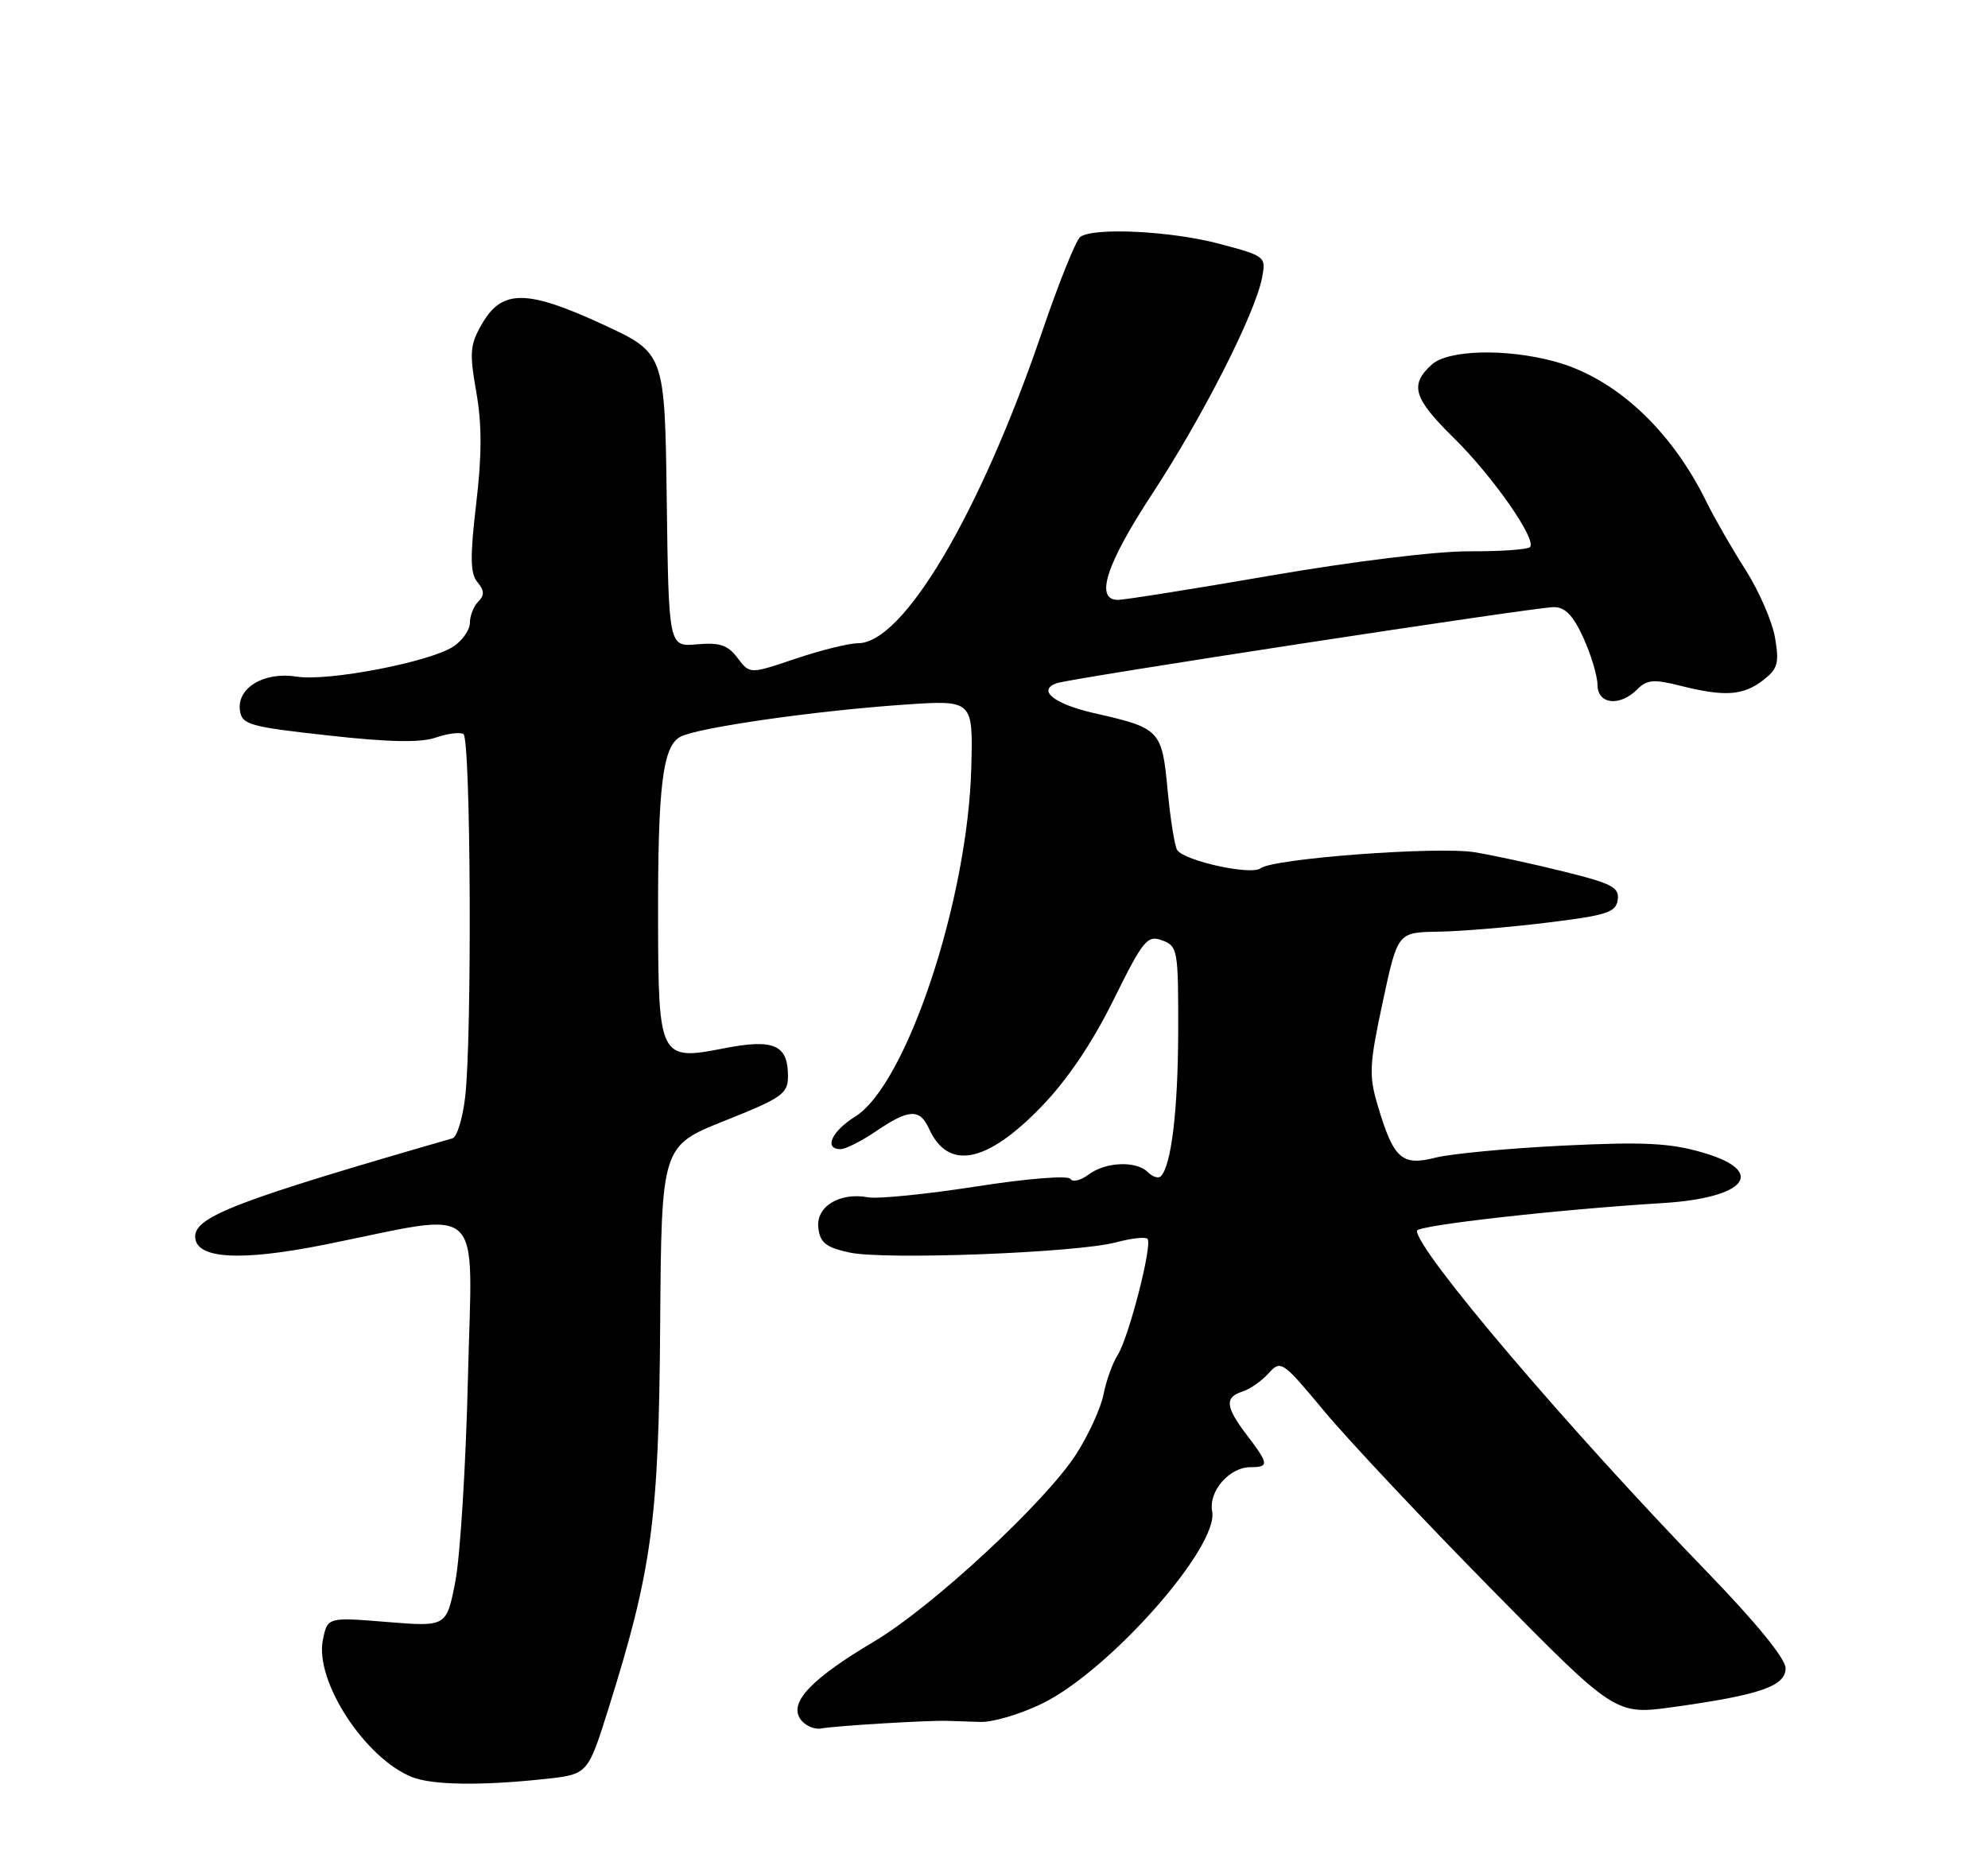 <?xml version="1.0" encoding="UTF-8" standalone="no"?>
<!DOCTYPE svg PUBLIC "-//W3C//DTD SVG 1.1//EN" "http://www.w3.org/Graphics/SVG/1.1/DTD/svg11.dtd" >
<svg xmlns="http://www.w3.org/2000/svg" xmlns:xlink="http://www.w3.org/1999/xlink" version="1.1" viewBox="0 0 275 256">
 <g >
 <path fill="currentColor"
d=" M 75.41 246.14 C 81.31 245.50 81.31 245.50 84.14 236.50 C 90.20 217.20 91.13 210.34 91.32 183.39 C 91.50 158.56 91.50 158.56 100.25 155.07 C 108.19 151.90 109.00 151.34 109.00 148.91 C 109.00 144.53 107.05 143.69 100.03 145.07 C 91.29 146.79 91.07 146.37 91.03 127.39 C 90.99 108.79 91.66 103.25 94.12 101.94 C 96.47 100.68 112.74 98.34 125.05 97.50 C 134.60 96.84 134.60 96.84 134.36 106.17 C 133.89 124.51 125.39 150.08 118.29 154.50 C 115.04 156.52 113.93 159.00 116.27 159.00 C 116.97 159.00 119.19 157.88 121.21 156.50 C 125.73 153.43 127.24 153.37 128.51 156.17 C 131.16 161.99 136.46 160.96 144.00 153.18 C 147.62 149.44 151.04 144.39 154.01 138.39 C 158.15 130.02 158.71 129.35 160.76 130.11 C 162.91 130.90 163.00 131.42 162.98 142.72 C 162.95 153.63 162.03 161.30 160.57 162.76 C 160.24 163.09 159.43 162.83 158.78 162.18 C 157.17 160.57 152.92 160.75 150.56 162.53 C 149.49 163.34 148.37 163.60 148.06 163.11 C 147.74 162.61 142.03 163.07 135.00 164.17 C 128.12 165.24 121.41 165.91 120.07 165.66 C 116.13 164.93 112.85 166.95 113.20 169.89 C 113.44 171.95 114.25 172.59 117.50 173.30 C 122.31 174.36 148.94 173.34 154.35 171.90 C 156.47 171.33 158.44 171.11 158.73 171.40 C 159.47 172.14 156.15 185.06 154.60 187.50 C 153.90 188.60 153.02 191.04 152.65 192.93 C 152.28 194.82 150.58 198.53 148.88 201.19 C 144.63 207.81 128.97 222.33 120.93 227.11 C 112.30 232.24 109.18 235.49 110.67 237.79 C 111.28 238.73 112.61 239.34 113.64 239.15 C 115.54 238.79 128.29 238.02 131.00 238.10 C 131.82 238.12 133.90 238.19 135.62 238.25 C 137.34 238.31 141.19 237.16 144.18 235.70 C 153.48 231.15 168.60 214.05 167.68 209.13 C 167.15 206.34 170.05 203.00 173.00 203.00 C 175.57 203.00 175.52 202.55 172.50 198.59 C 169.51 194.67 169.37 193.33 171.87 192.54 C 172.90 192.22 174.52 191.08 175.48 190.02 C 177.18 188.14 177.38 188.28 183.22 195.30 C 186.52 199.26 196.92 210.33 206.34 219.90 C 223.46 237.30 223.46 237.30 231.48 236.19 C 243.51 234.51 247.00 233.30 247.00 230.81 C 247.00 229.51 242.95 224.54 236.25 217.61 C 216.94 197.67 196.00 173.04 196.00 170.29 C 196.00 169.55 215.59 167.34 230.00 166.46 C 241.59 165.75 244.50 162.07 235.54 159.47 C 230.98 158.14 227.40 157.97 216.22 158.51 C 208.68 158.88 200.72 159.63 198.55 160.18 C 193.90 161.36 192.77 160.34 190.57 152.92 C 189.34 148.79 189.42 147.30 191.27 138.65 C 193.34 129.00 193.34 129.00 198.92 128.91 C 201.99 128.87 208.78 128.30 214.00 127.66 C 222.27 126.65 223.54 126.24 223.78 124.50 C 224.03 122.78 222.98 122.23 216.28 120.58 C 212.00 119.52 206.47 118.32 204.00 117.92 C 198.82 117.08 176.06 118.79 174.37 120.14 C 173.11 121.15 163.93 119.14 162.85 117.63 C 162.50 117.13 161.90 113.40 161.52 109.35 C 160.73 100.99 160.51 100.75 151.35 98.67 C 145.82 97.41 143.42 95.50 146.17 94.53 C 148.12 93.84 212.41 84.00 214.94 84.00 C 216.51 84.00 217.62 85.16 219.03 88.25 C 220.09 90.59 220.97 93.51 220.98 94.75 C 221.00 97.46 224.04 97.81 226.47 95.39 C 227.82 94.03 228.76 93.95 232.48 94.89 C 238.57 96.42 241.11 96.25 243.86 94.14 C 245.92 92.55 246.14 91.79 245.54 88.24 C 245.16 86.00 243.32 81.76 241.45 78.83 C 239.58 75.90 237.16 71.69 236.07 69.47 C 231.15 59.42 223.41 52.26 215.00 50.00 C 208.27 48.19 200.32 48.40 198.06 50.44 C 194.96 53.25 195.51 55.09 201.05 60.54 C 206.50 65.90 212.64 74.69 211.64 75.70 C 211.29 76.04 207.52 76.30 203.26 76.28 C 198.78 76.25 187.21 77.67 175.89 79.62 C 165.11 81.48 155.55 83.00 154.64 83.00 C 151.40 83.00 153.02 78.03 159.47 68.20 C 166.37 57.66 173.60 43.44 174.57 38.48 C 175.15 35.49 175.09 35.44 168.66 33.73 C 162.06 31.97 151.36 31.43 149.44 32.77 C 148.86 33.17 146.46 39.12 144.12 46.00 C 135.56 71.09 124.96 89.00 118.69 89.00 C 117.43 89.00 113.54 89.96 110.05 91.14 C 103.72 93.28 103.72 93.28 102.03 91.04 C 100.68 89.25 99.56 88.87 96.42 89.15 C 92.50 89.50 92.50 89.50 92.23 69.18 C 91.96 48.85 91.96 48.85 83.35 44.87 C 72.88 40.04 69.46 40.02 66.70 44.77 C 65.01 47.67 64.92 48.74 65.88 54.22 C 66.67 58.69 66.67 62.98 65.87 69.71 C 65.01 77.07 65.04 79.35 66.05 80.55 C 67.01 81.71 67.03 82.37 66.16 83.24 C 65.52 83.88 65.00 85.20 65.00 86.18 C 65.00 87.15 63.97 88.63 62.71 89.46 C 59.42 91.61 45.36 94.31 41.05 93.62 C 36.53 92.90 32.74 95.17 33.19 98.32 C 33.47 100.26 34.52 100.56 45.41 101.76 C 53.84 102.70 58.19 102.78 60.28 102.05 C 61.90 101.49 63.63 101.27 64.11 101.57 C 65.13 102.20 65.31 143.75 64.34 151.84 C 63.99 154.78 63.21 157.32 62.60 157.50 C 32.90 166.07 27.00 168.32 27.00 171.08 C 27.00 174.19 33.14 174.57 44.98 172.20 C 67.42 167.69 65.32 165.73 64.73 190.62 C 64.45 202.65 63.66 215.33 62.99 218.79 C 61.77 225.09 61.77 225.09 53.54 224.42 C 45.30 223.75 45.30 223.75 44.66 226.93 C 43.53 232.60 50.49 243.29 57.00 245.88 C 59.81 247.00 66.63 247.09 75.41 246.14 Z "/>
</g>
</svg>